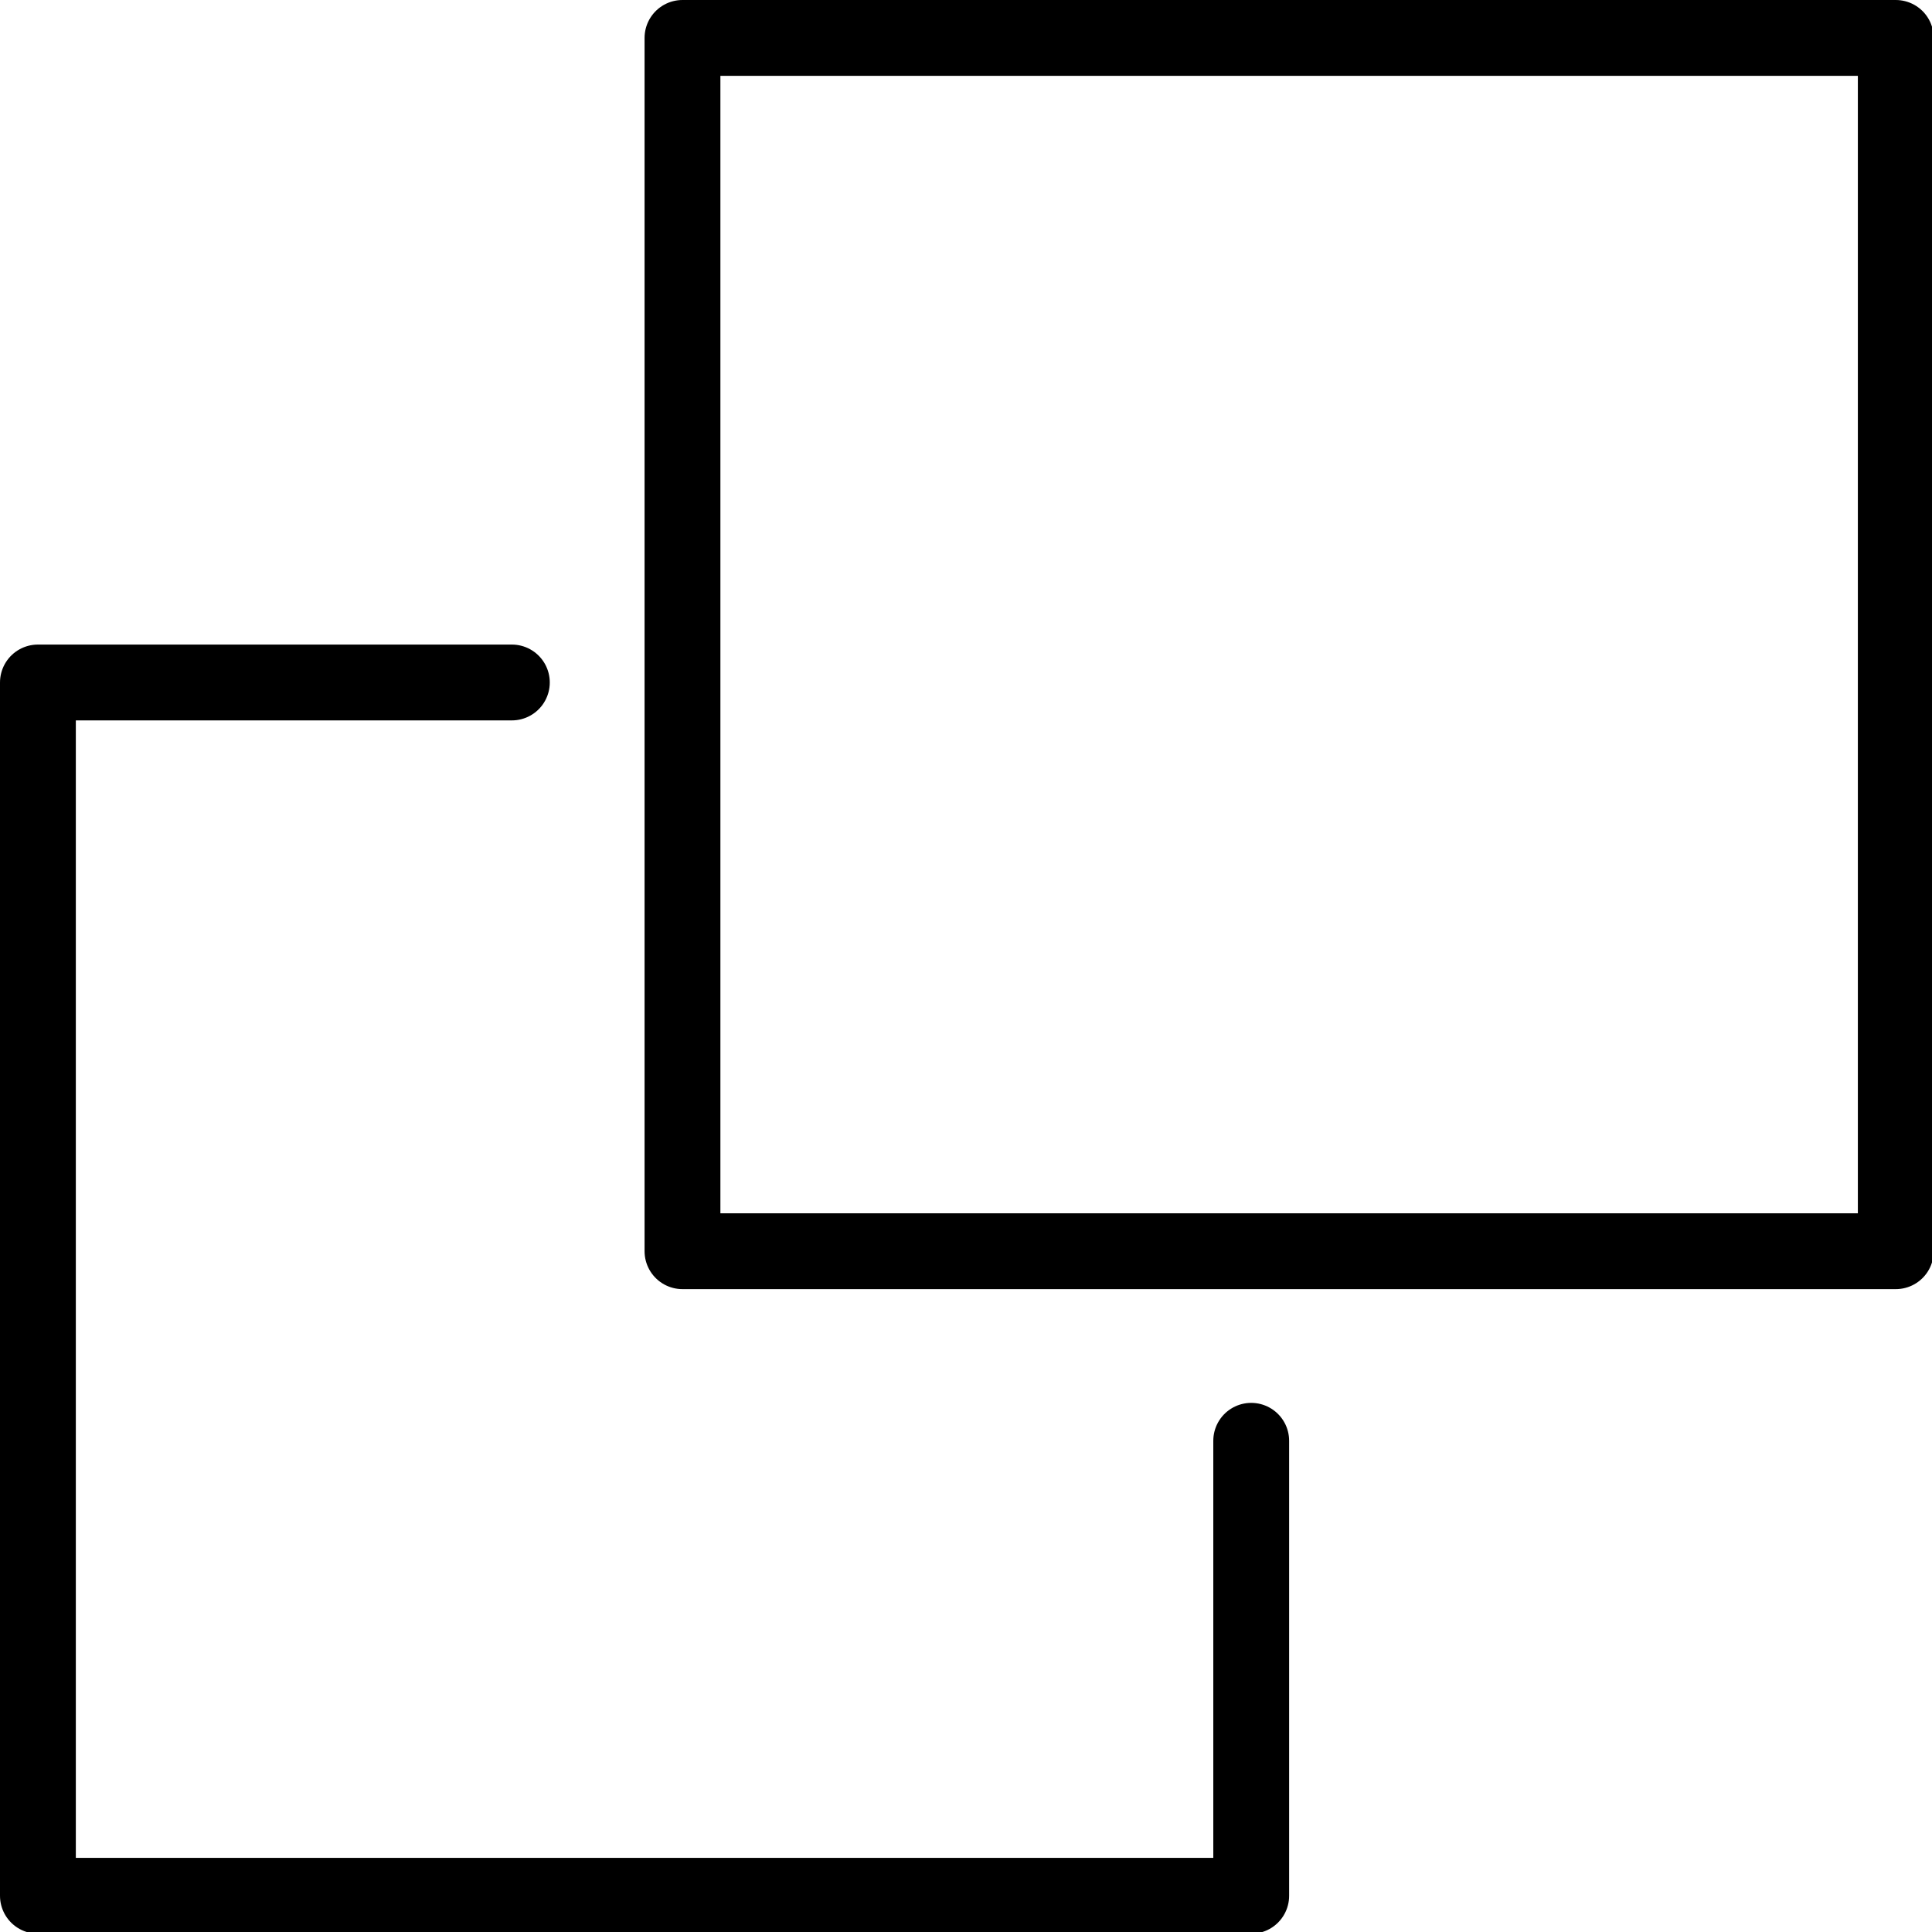 <svg xmlns="http://www.w3.org/2000/svg" width="24" height="24" viewBox="0 0 24 24"> <g transform="scale(0.471)">
  
  <g
     id="line"
     transform="translate(-10,-11)">
    <path
       fill="none"
       stroke="#000"
       stroke-linejoin="round"
       stroke-width="2"
       d="M 60,12 H 28 v 32 h 32 z"
       id="path2" />
    <path
       fill="none"
       stroke="#000"
       stroke-linecap="round"
       stroke-linejoin="round"
       stroke-width="2"
       d="M 23.5,29 H 11 V 61 H 43 V 49"
       id="path4" />
  </g>
</g></svg>